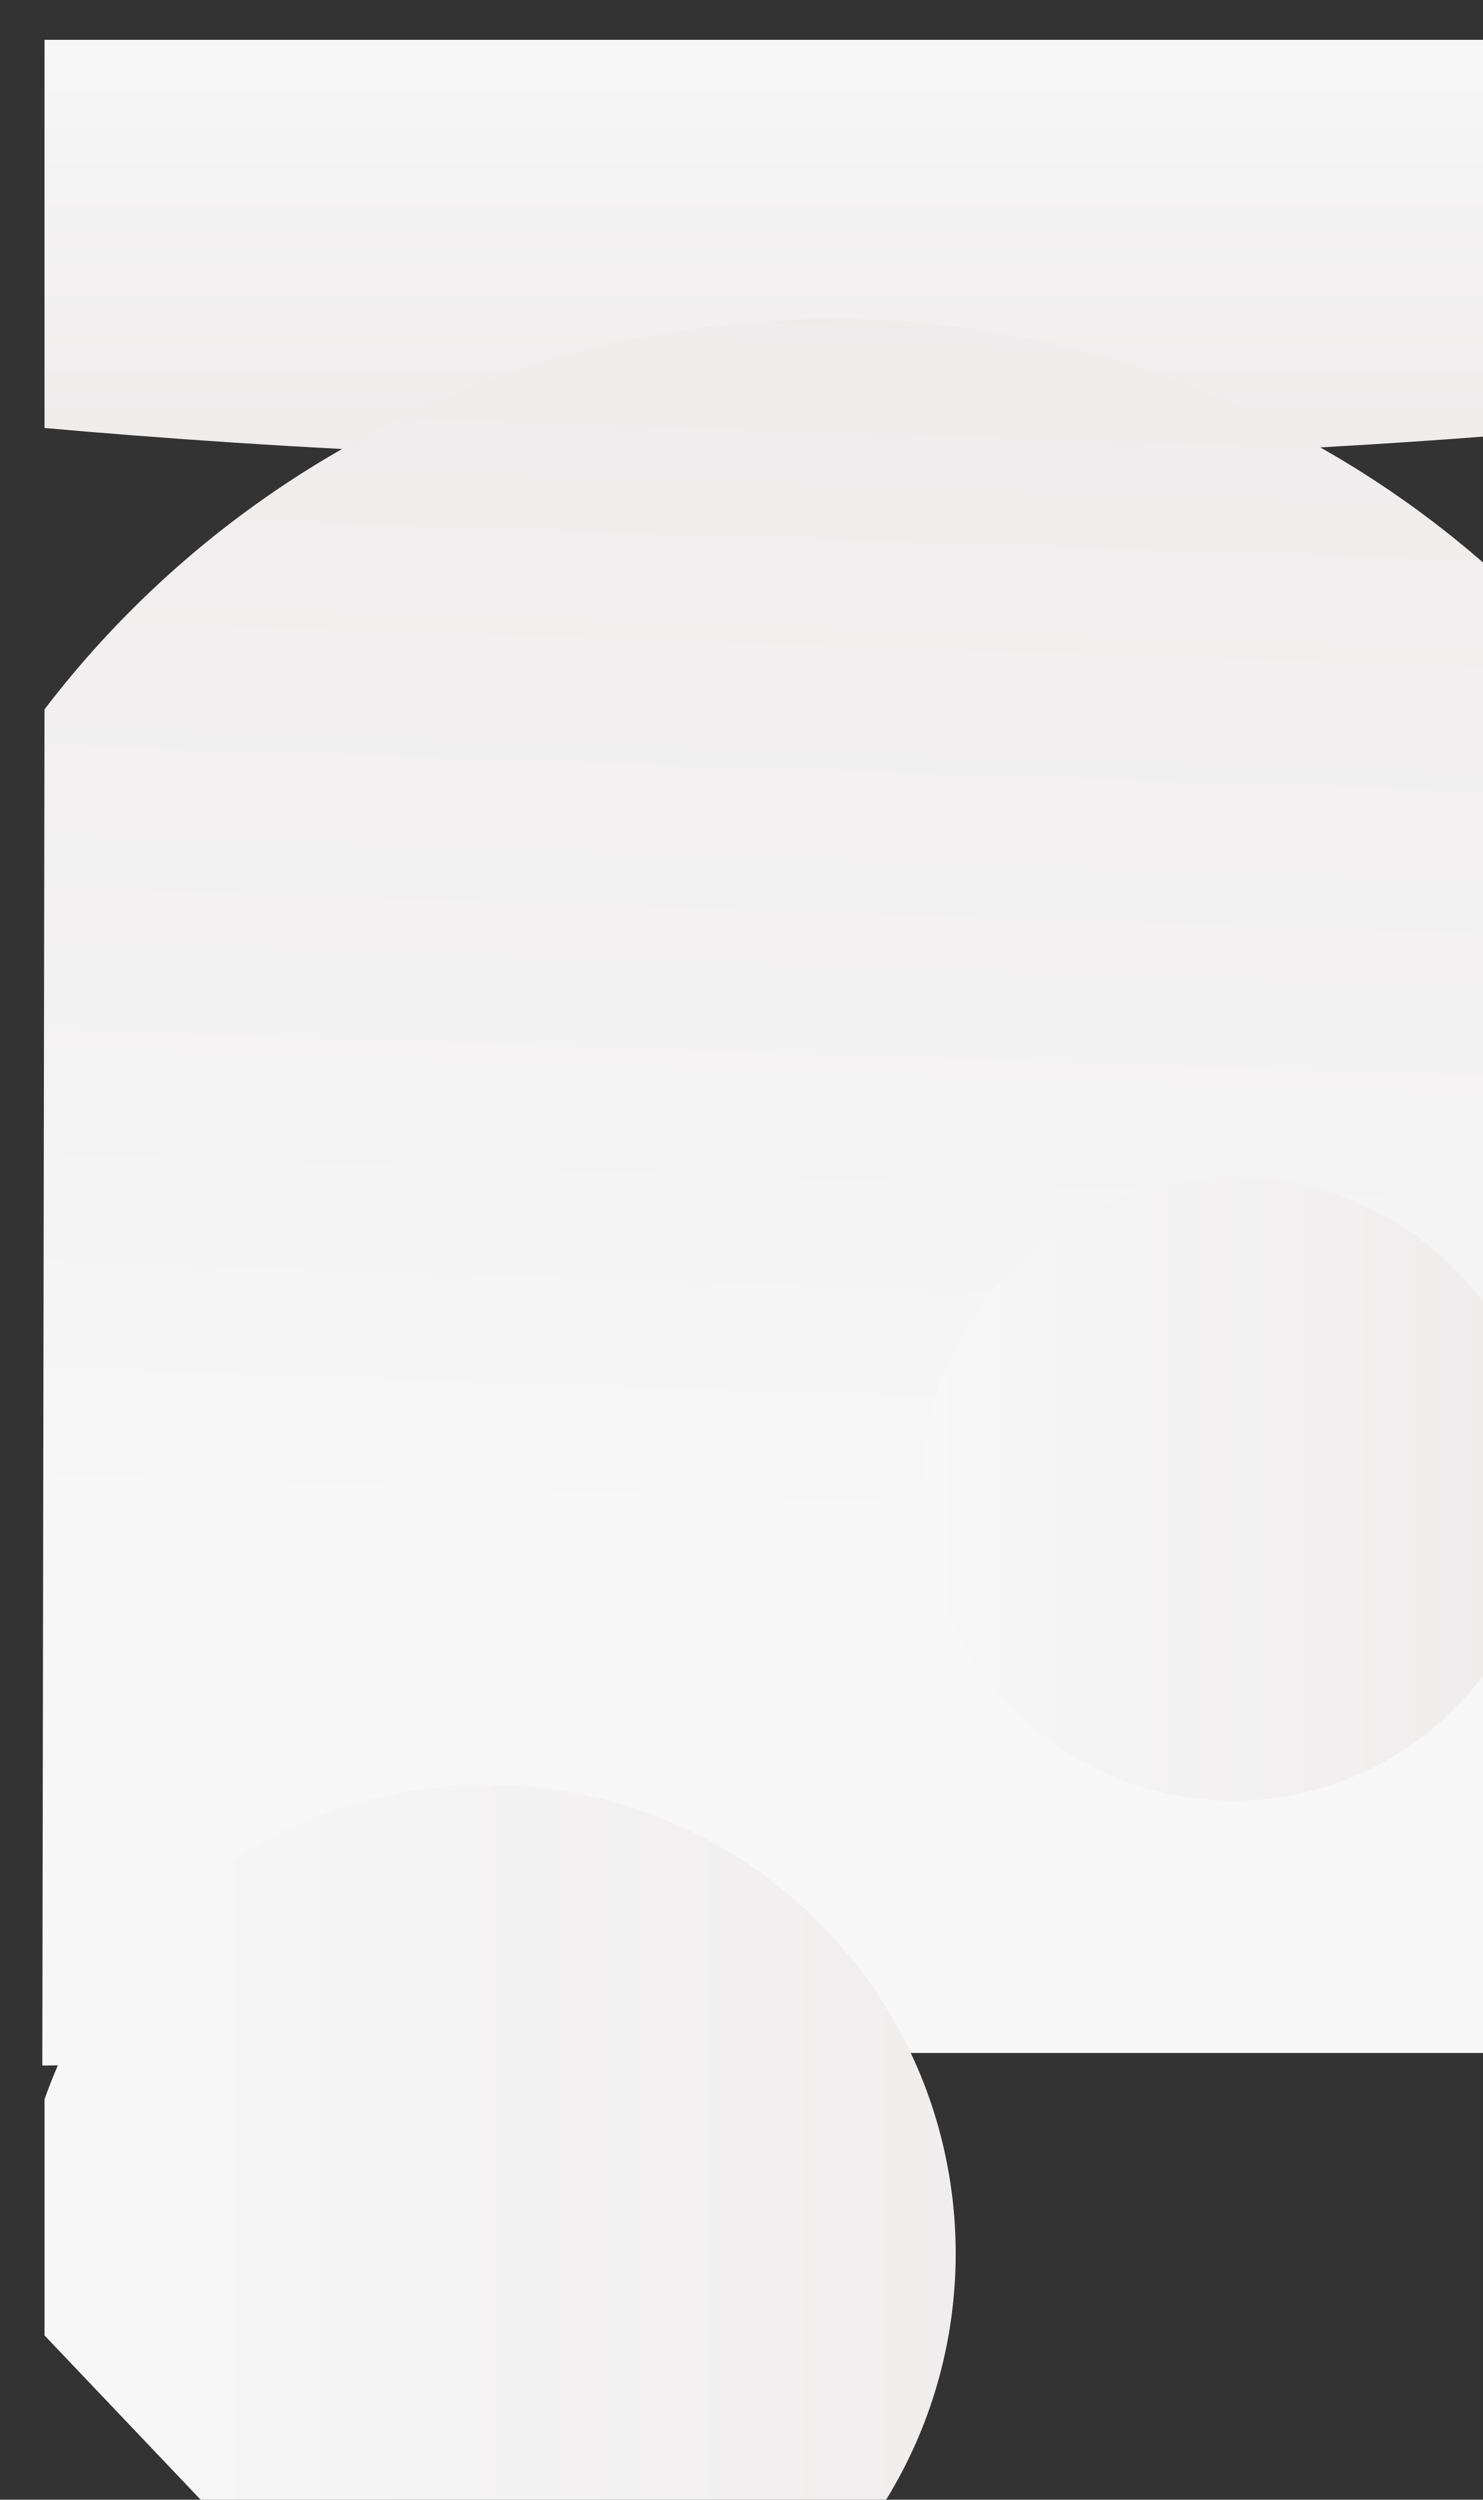 <svg xmlns="http://www.w3.org/2000/svg" xmlns:xlink="http://www.w3.org/1999/xlink" viewBox="0 0 793.77 1337.2" transform="scale(1.1)">
  <rect x="0" y="0" width="793.77" height="1337.2" fill="#333333" stroke="none"/>
  <defs>
    <linearGradient id="New_Gradient_Swatch_2" data-name="New Gradient Swatch 2" x1="380.48" x2="380.48" y2="205" gradientUnits="userSpaceOnUse">
      <stop offset="0" stop-color="#f7f7f7"/>
      <stop offset="1" stop-color="#eeebeb"/>
    </linearGradient>
    <linearGradient id="linear-gradient" x1="376.83" y1="735.77" x2="396.94" y2="113.45" gradientUnits="userSpaceOnUse">
      <stop offset="0" stop-color="#f7f7f7"/>
      <stop offset="1" stop-color="#eeebeb"/>
    </linearGradient>
    <linearGradient id="New_Gradient_Swatch_2-2" x1="426.81" y1="704.67" x2="730.18" y2="704.67" xlink:href="#New_Gradient_Swatch_2"/>
    <linearGradient id="linear-gradient-2" x1="32.73" y1="1076.59" x2="508.73" y2="1076.59" xlink:href="#New_Gradient_Swatch_2"/>
  </defs>
 
  <g id="background">
    <path id="top-ellipse" d="M761,0V187.81Q743,189.49,724.79,191q-50.84,4.22-104,7.22h0C542.13,202.65,459.9,205,375.26,205c-79.24,0-156.35-2.1-230.4-6h-.07v0q-52-2.74-101.7-6.64Q21.32,190.69,0,188.77V0Z" transform="translate(21.66 19.36)" fill="url(#New_Gradient_Swatch_2)"/>
    <path id="top-big" d="M421.49,979H704.13A485.89,485.89,0,0,0,761,919V318A482.16,482.16,0,0,0,144.85,199h-.06A484.82,484.82,0,0,0,0,325.61L-1.07,985.13m670.78-401.7c-1.4-1-2.81-2.07-4.23-3.08Q667.61,581.84,669.71,583.43Zm16.1,228.48,0,0h0" transform="translate(21.66 19.36)" fill="url(#linear-gradient)"/>
    <path id="middle-left" d="M484.65,823.84a151.68,151.68,0,1,0-13.41-11.91A151.68,151.68,0,0,0,484.65,823.84Z" transform="translate(21.66 19.36)" fill="url(#New_Gradient_Swatch_2-2)"/>
    <path id="bottom-right" d="M427.82,993.68q-2.9-7.42-6.33-14.68a228.09,228.09,0,0,0-40.87-59.52c-86.77-91.26-231.08-94.9-322.34-8.14A229,229,0,0,0,28.8,945.5,226.4,226.4,0,0,0,0,1001.64v114.72l175.63,184.73a227.72,227.72,0,0,0,196.84-59.27C441.6,1176.1,460.44,1077.37,427.82,993.68Z" transform="translate(21.66 19.36)" fill="url(#linear-gradient-2)"/>
  </g>
</svg>
